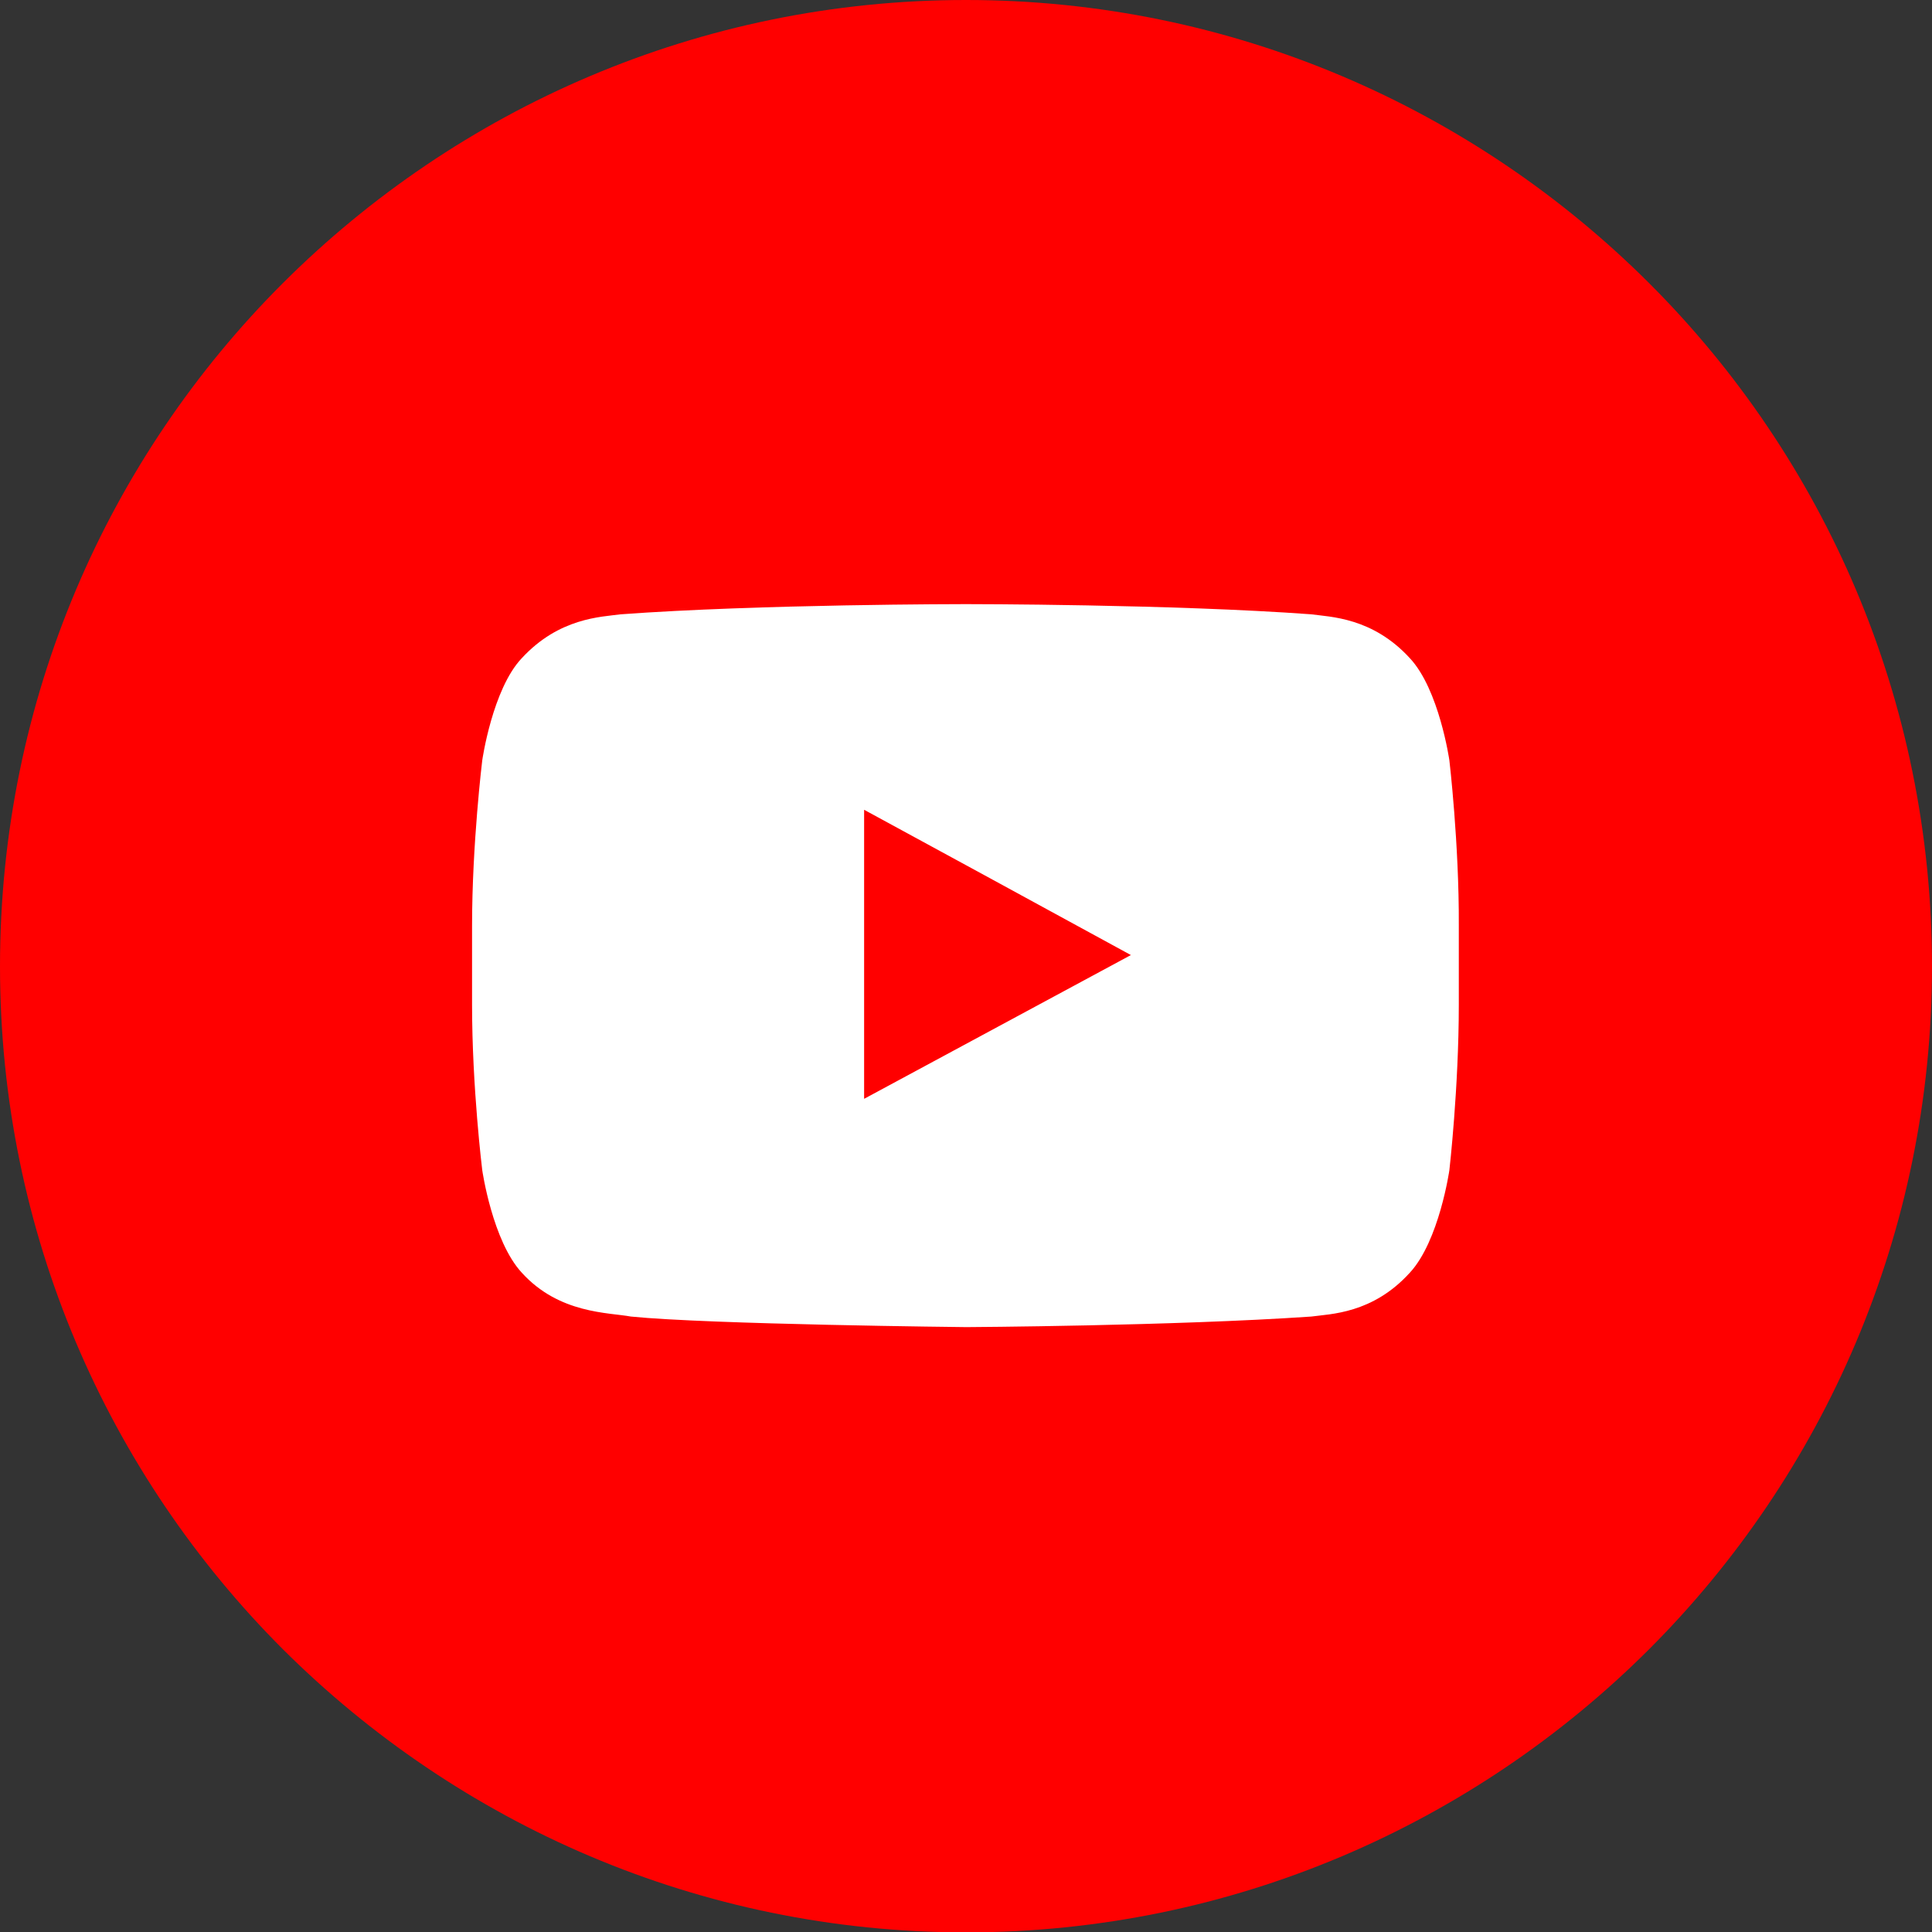 <?xml version="1.0" encoding="utf-8"?>
<!-- Generator: Adobe Illustrator 21.1.0, SVG Export Plug-In . SVG Version: 6.00 Build 0)  -->
<svg version="1.1" id="Layer_1" xmlns="http://www.w3.org/2000/svg" xmlns:xlink="http://www.w3.org/1999/xlink" x="0px" y="0px"
	 viewBox="0 0 512 512" style="enable-background:new 0 0 512 512;" xml:space="preserve">
<rect x="0" y="0" width="512" height="512" fill="#333333" stroke="none"/>
<style type="text/css">
	.st0{fill:#FF0000;}
	.st1{fill:#FFFFFF;}
</style>
<g>
	<path class="st0" d="M437,75C390.7,28.8,326.7,0,256,0C185.3,0,121.3,28.8,75,75C28.6,121.3,0,185.4,0,256.1
		c0,70.6,28.6,134.6,75,181c46.4,46.2,110.3,75,181,75c70.7,0,134.7-28.8,181-75c46.3-46.3,75-110.4,75-181
		C512,185.4,483.4,121.3,437,75z"/>
	<path class="st1" d="M384.1,201.5c0,0-2.7-18.8-10.5-27.1c-9.9-10.8-21.1-10.9-26.1-11.6c-36.6-2.7-91.4-2.7-91.4-2.7h-0.3
		c0,0-54.7,0-91.3,2.7c-5.2,0.7-16.3,0.9-26.2,11.6c-7.8,8.2-10.5,27.1-10.5,27.1s-2.7,22.1-2.7,43.9v2.8v18
		c0,22.1,2.7,43.9,2.7,43.9s2.7,18.8,10.5,27.2c9.9,10.9,23,10.5,28.9,11.6c20.8,2.1,88.9,2.8,88.9,2.8s54.9-0.3,91.4-2.8
		c5-0.7,16.2-0.7,26.1-11.6c7.8-8.4,10.5-27.2,10.5-27.2s2.5-21.8,2.5-43.9v-16.9v-4C386.7,223.6,384.1,201.5,384.1,201.5
		L384.1,201.5z M299.7,253.1l-70.7,38.1v-58.7v-17.9l32,17.4L299.7,253.1z"/>
</g>
</svg>
